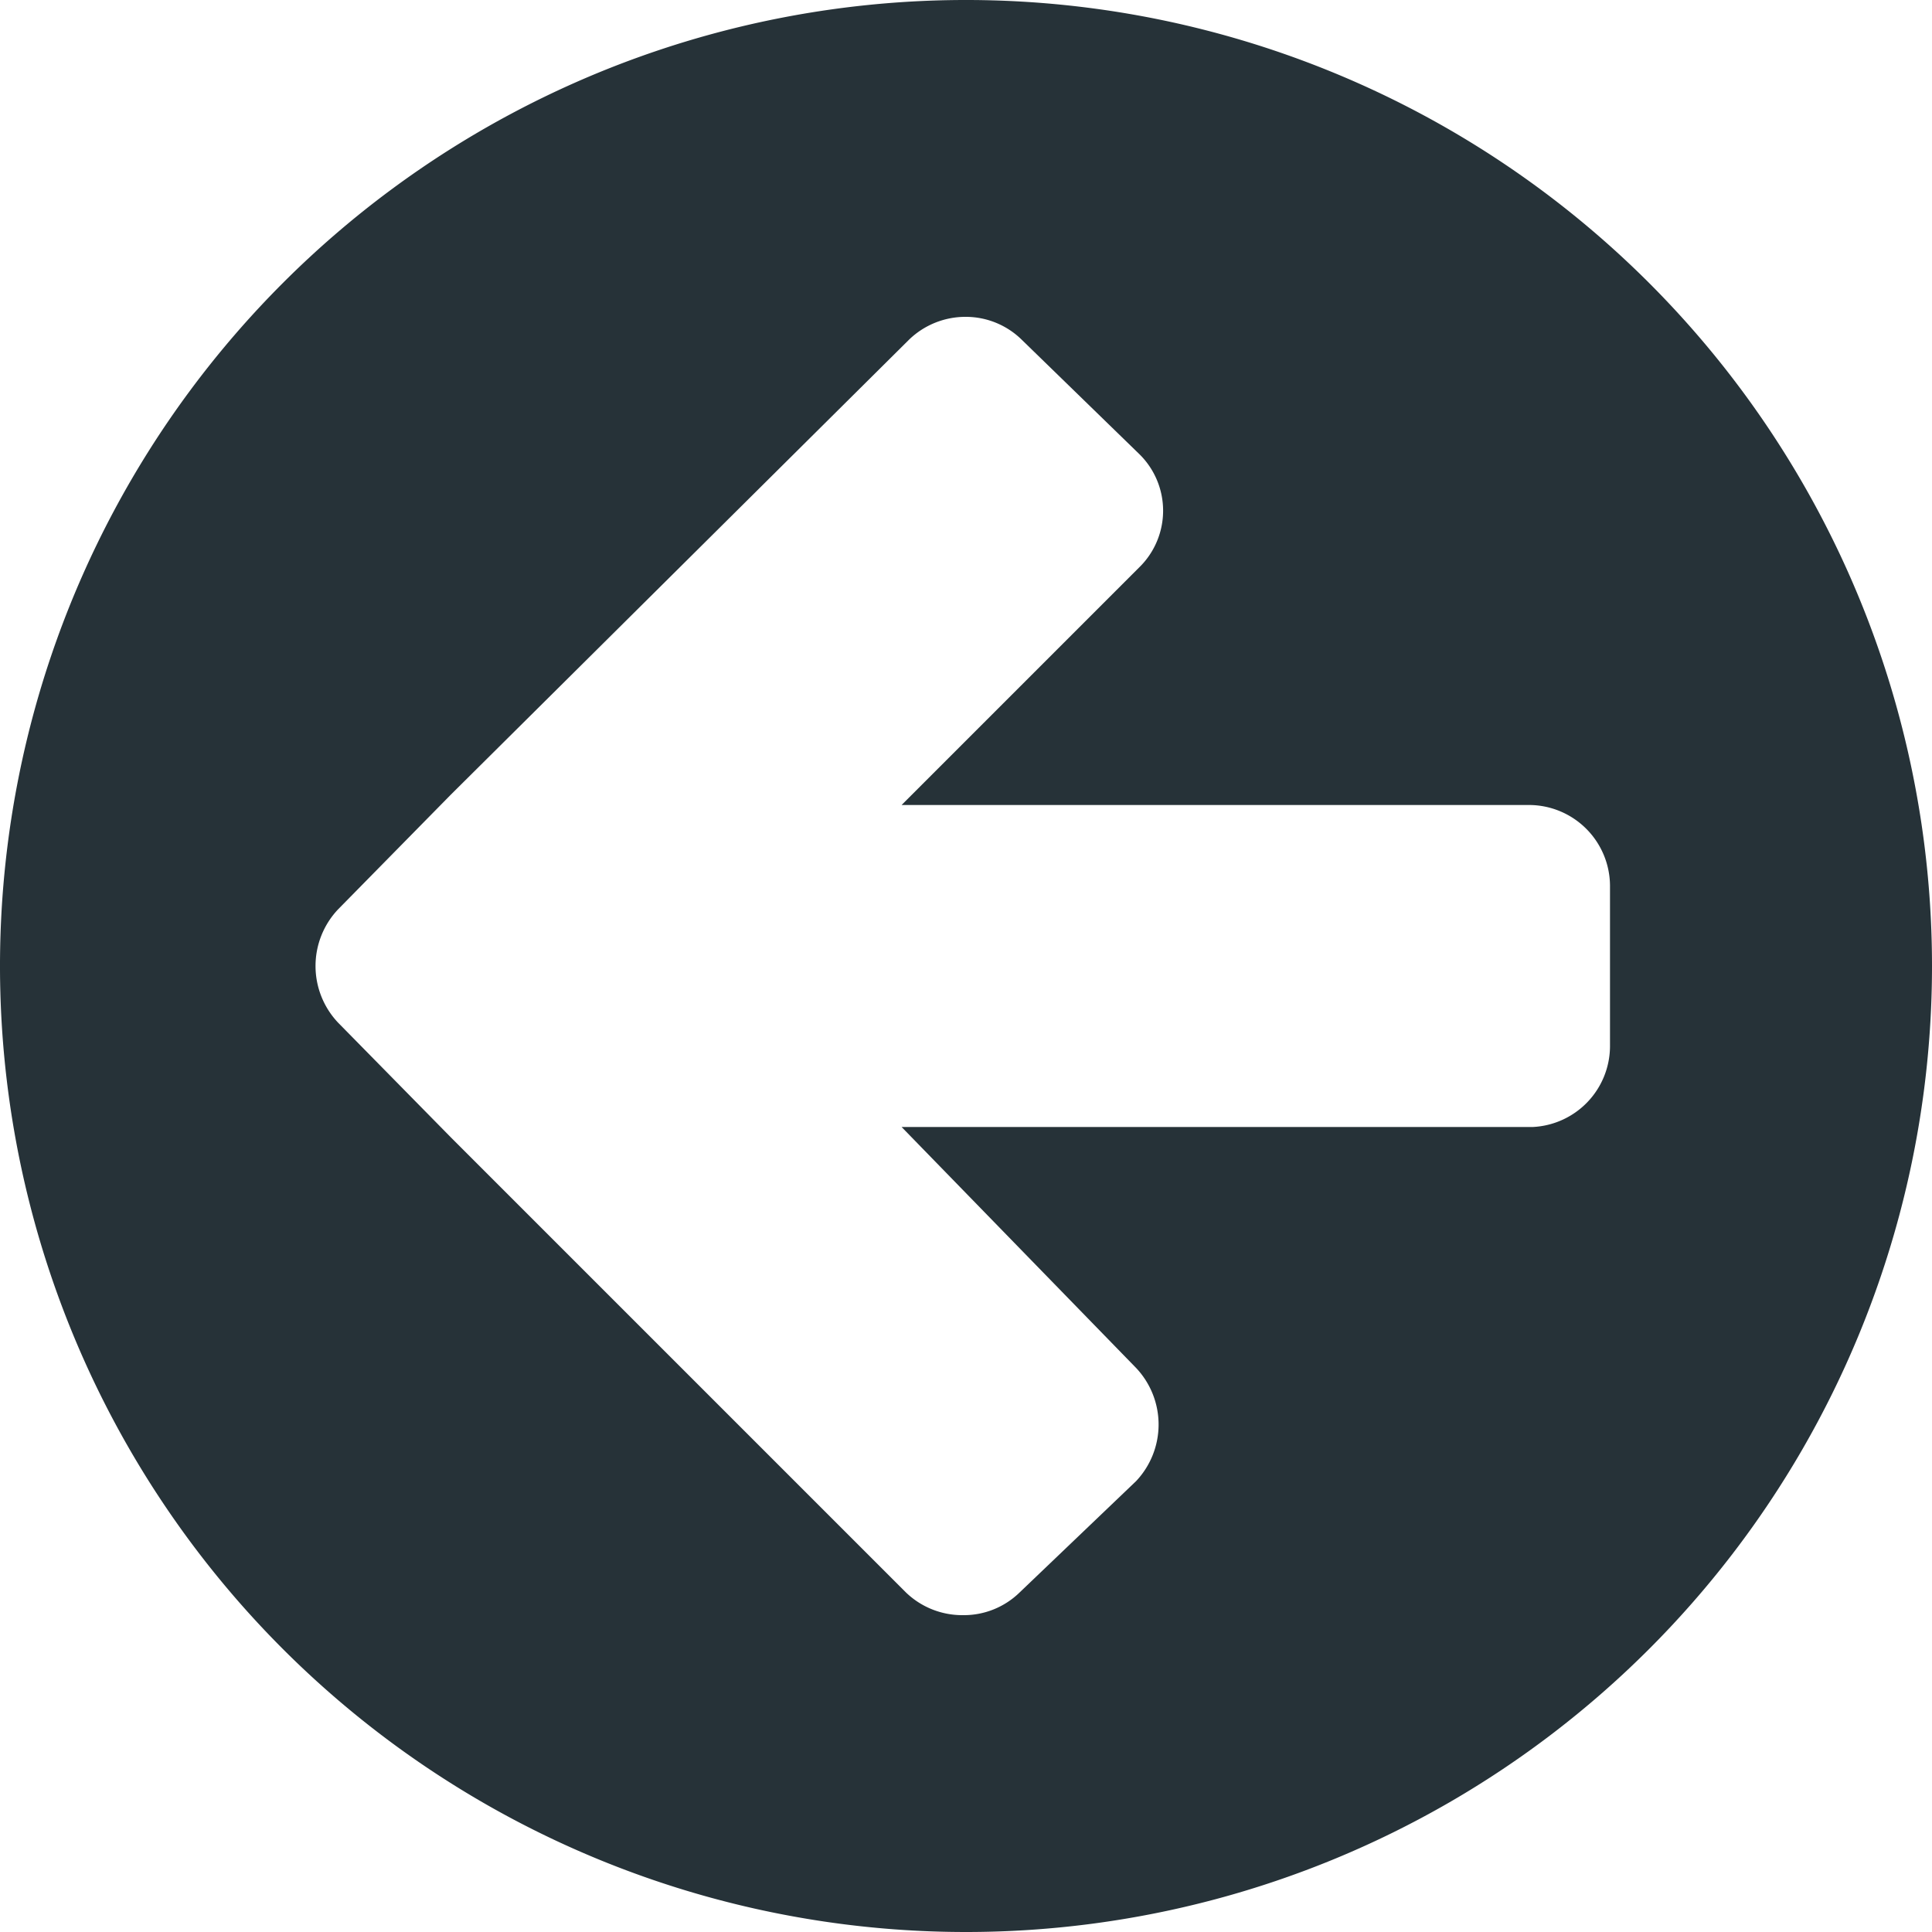 <svg xmlns="http://www.w3.org/2000/svg" viewBox="0 0 30 30"><defs><style>.cls-1{fill:#263238;}</style></defs><title>arrow</title><g id="Layer_2" data-name="Layer 2"><g id="Layer_1-2" data-name="Layer 1"><path class="cls-1" d="M15,30A15,15,0,1,1,30,15,15,15,0,0,1,15,30ZM25,13.75a1.26,1.26,0,0,0-1.25-1.25H14l3.69-3.69a1.23,1.23,0,0,0,0-1.76L15.86,5.27A1.24,1.24,0,0,0,15,4.92a1.26,1.26,0,0,0-.88.35L7,12.34,5.25,14.12a1.28,1.28,0,0,0,0,1.76L7,17.66l7.07,7.07a1.26,1.26,0,0,0,.88.35,1.24,1.24,0,0,0,.88-.35L17.64,23a1.28,1.28,0,0,0,0-1.76L14,17.5h9.8A1.26,1.26,0,0,0,25,16.25Z"/></g></g></svg>